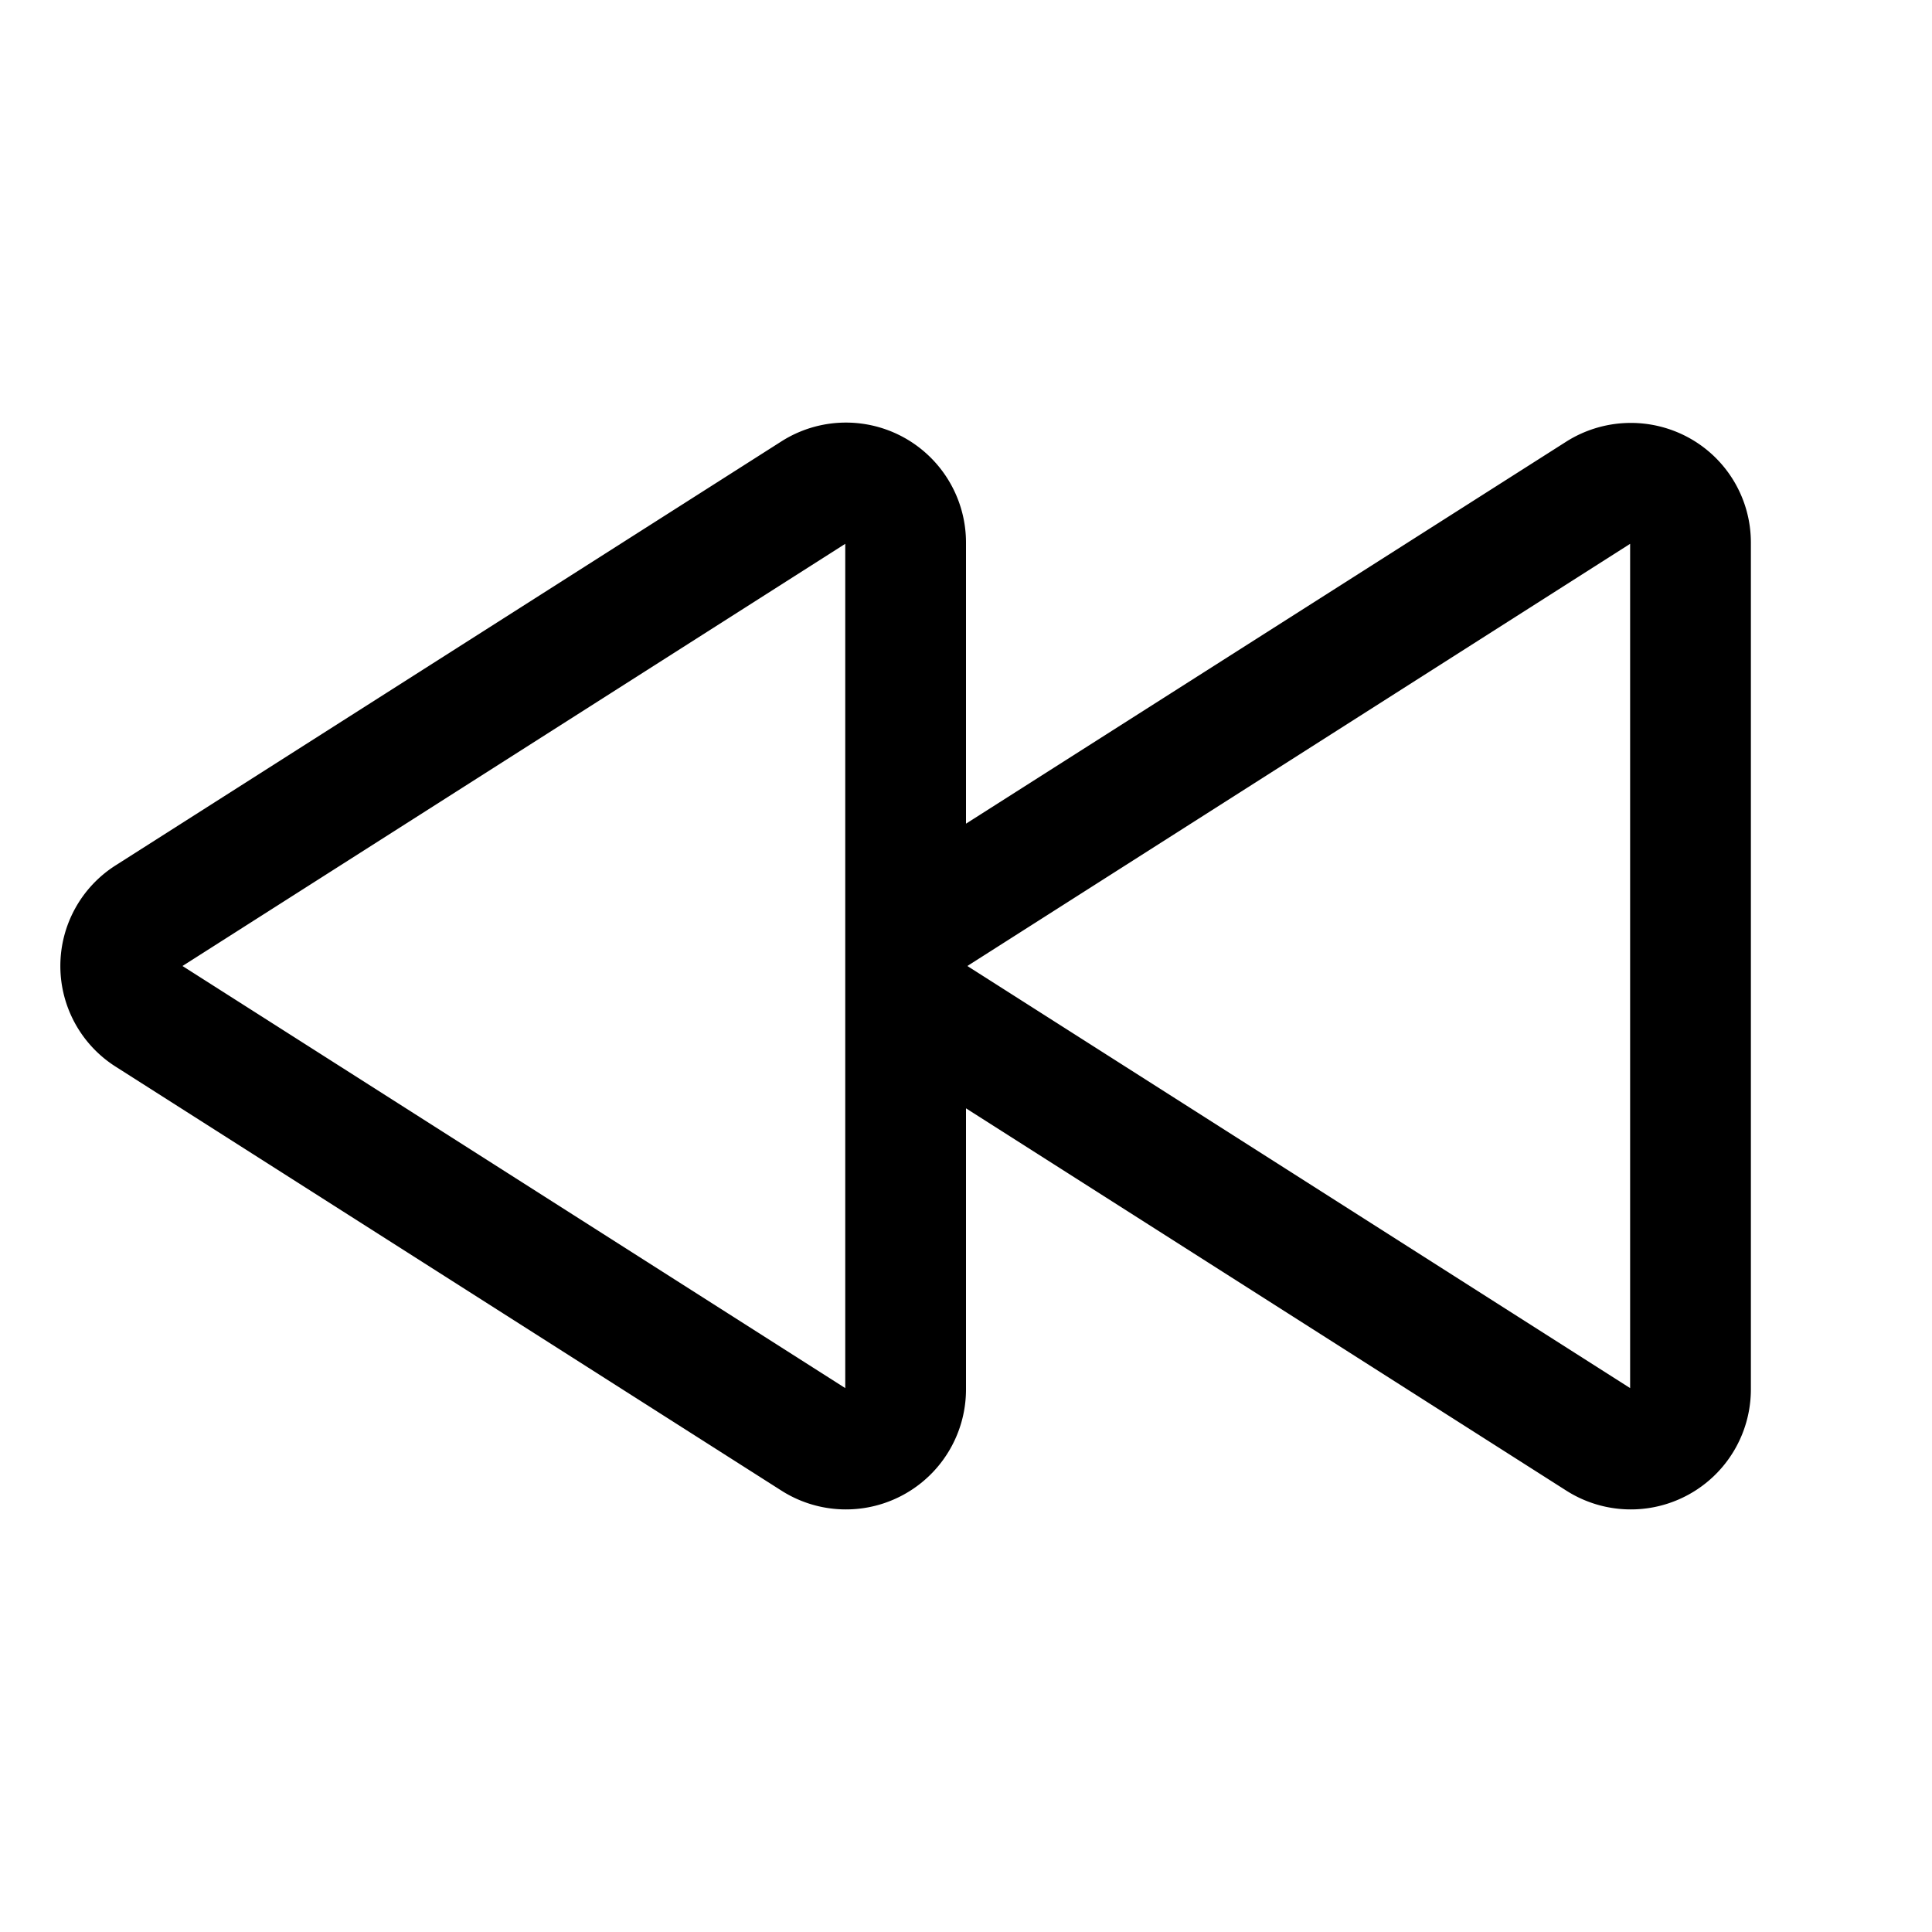 <svg xmlns="http://www.w3.org/2000/svg" xmlns:xlink="http://www.w3.org/1999/xlink" width="256" height="256" viewBox="0 0 256 256"><path fill="currentColor" d="M223.77 58a16 16 0 0 0-16.25.53L128 109.14v-37.3a15.91 15.91 0 0 0-24.48-13.34l-88.19 56.16a15.8 15.8 0 0 0 0 26.68l88.19 56.16A15.91 15.91 0 0 0 128 184.16v-37.3l79.52 50.64A15.91 15.91 0 0 0 232 184.16V71.84A15.83 15.83 0 0 0 223.77 58M112 183.93L24.18 128L112 72.06Zm104 0L128.18 128L216 72.06Z"/></svg>